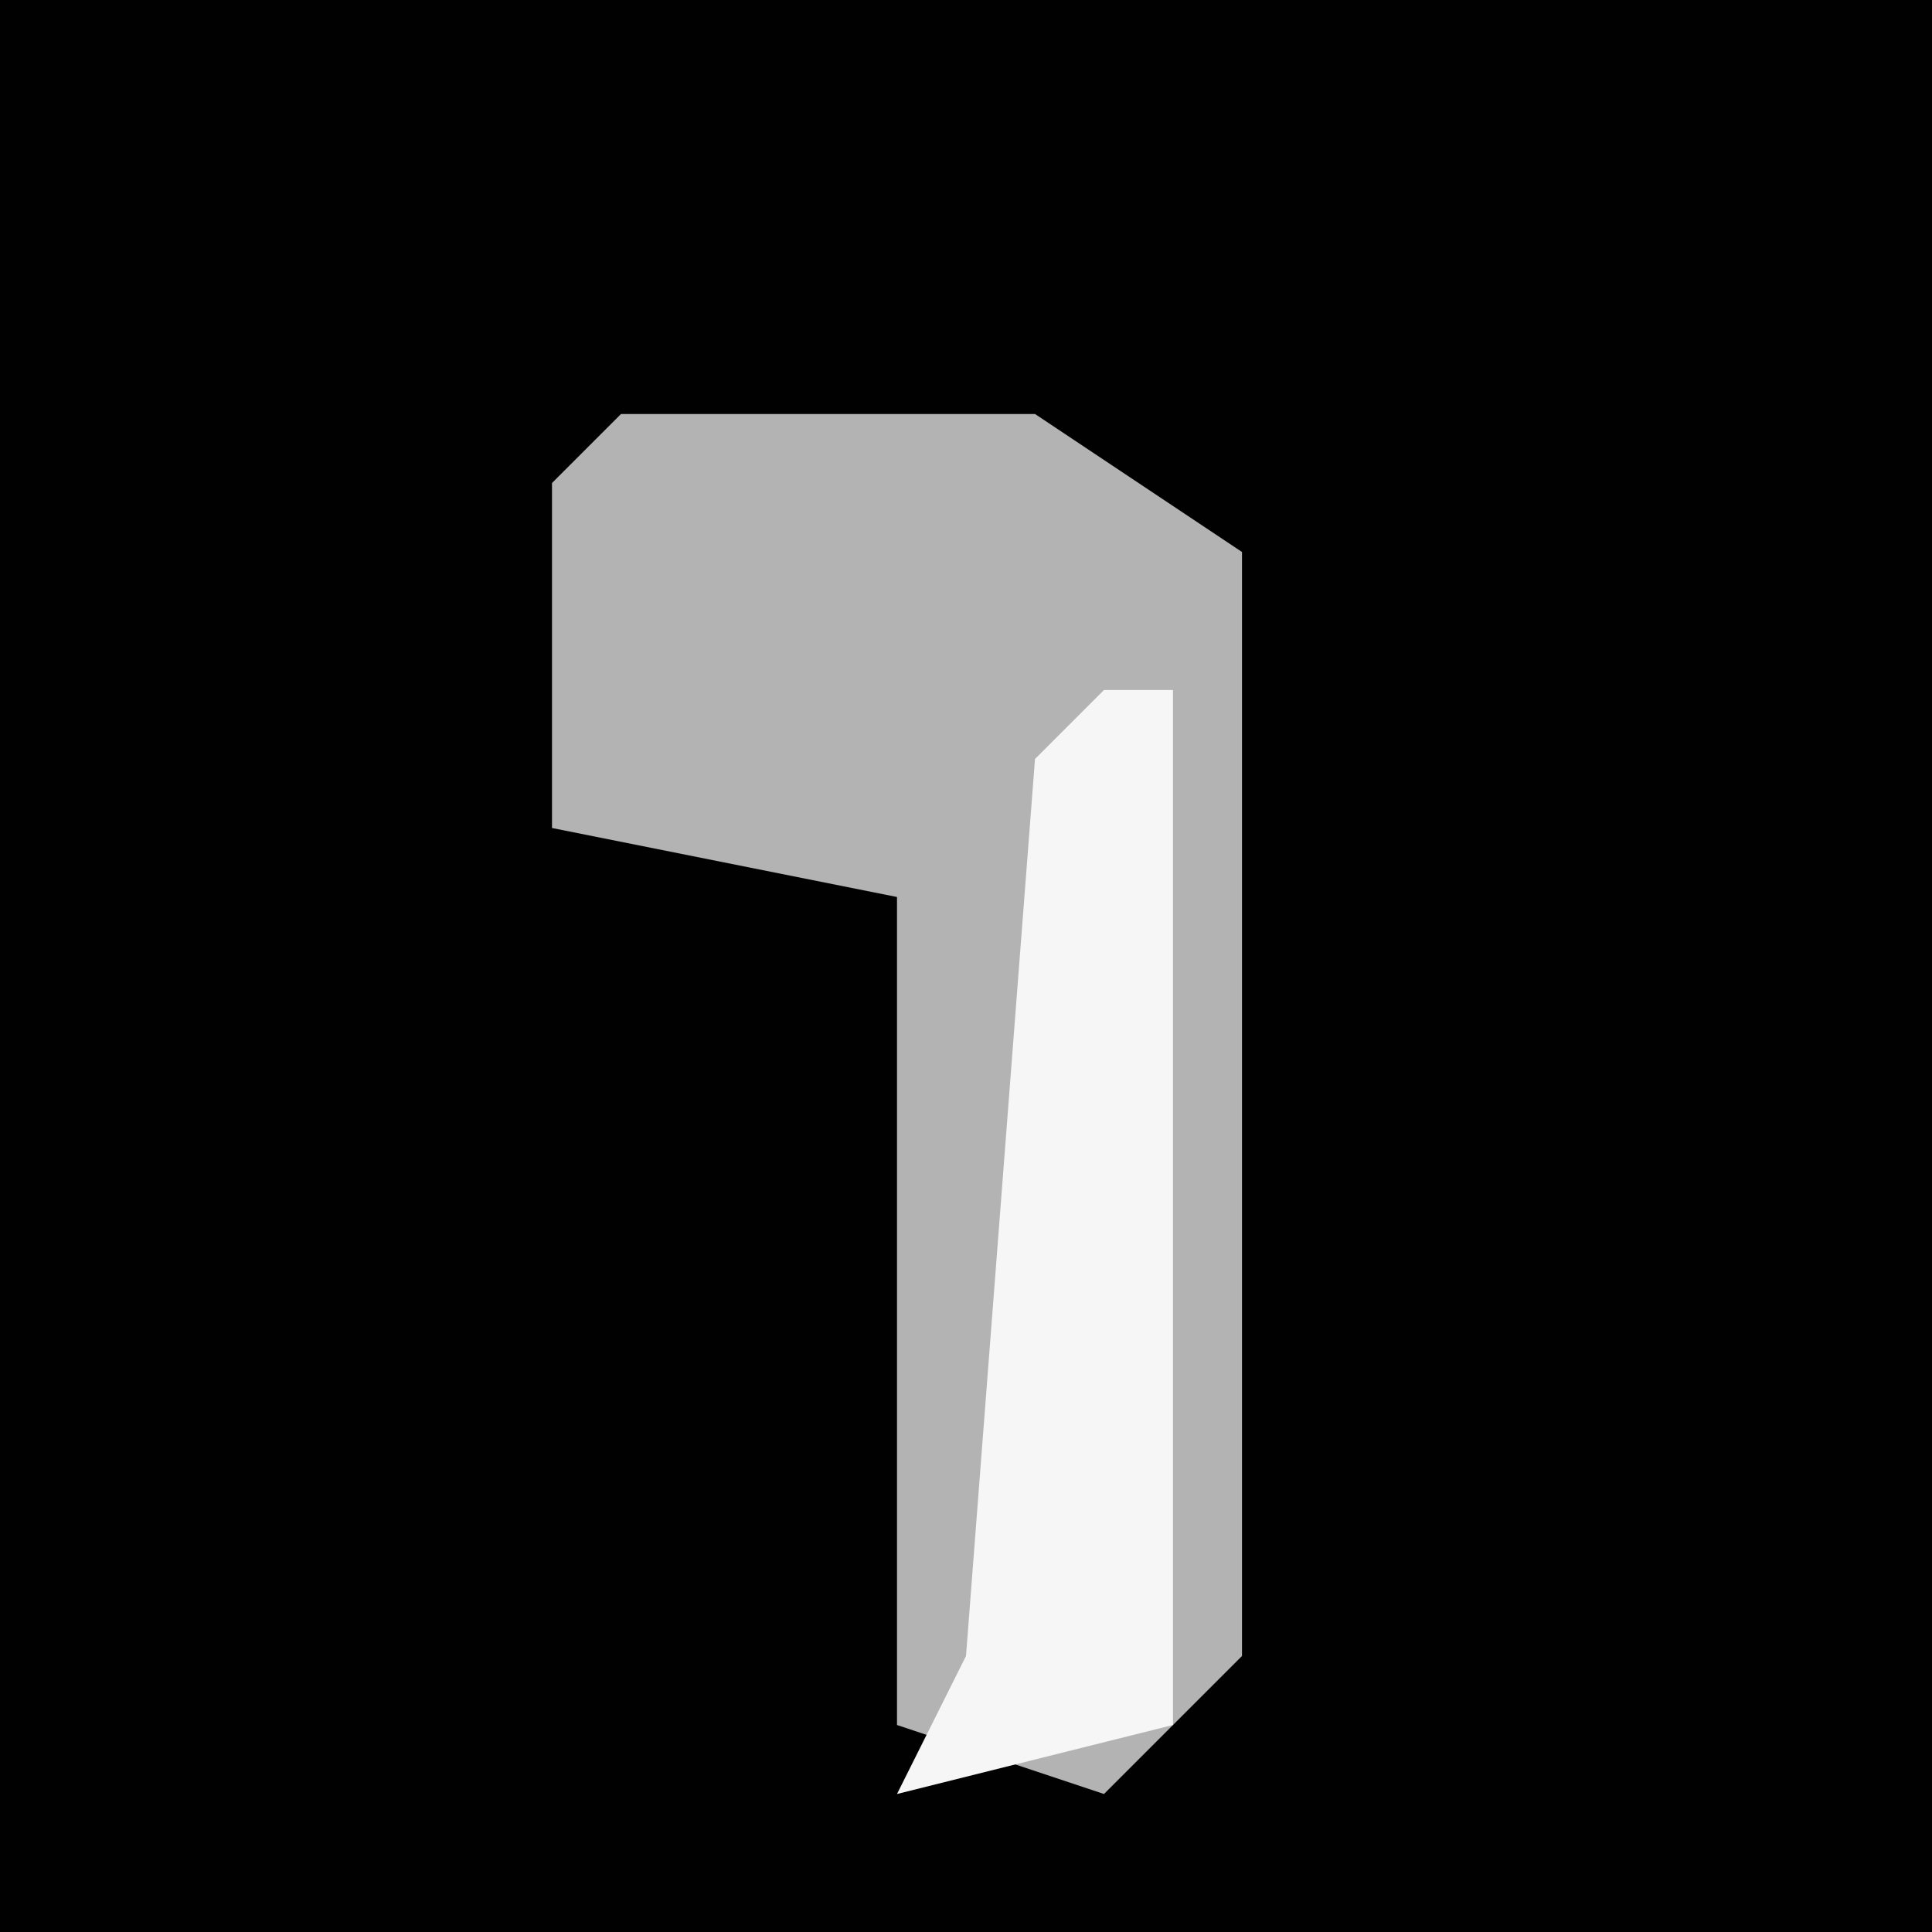 <?xml version="1.0" encoding="UTF-8"?>
<svg version="1.1" xmlns="http://www.w3.org/2000/svg" width="28" height="28">
<path d="M0,0 L28,0 L28,28 L0,28 Z " fill="#010101" transform="translate(0,0)"/>
<path d="M0,0 L6,0 L9,2 L9,18 L7,20 L4,19 L4,7 L-1,6 L-1,1 Z " fill="#B3B3B3" transform="translate(9,6)"/>
<path d="M0,0 L1,0 L1,15 L-3,16 L-2,14 L-1,1 Z " fill="#F6F6F6" transform="translate(16,10)"/>
</svg>
